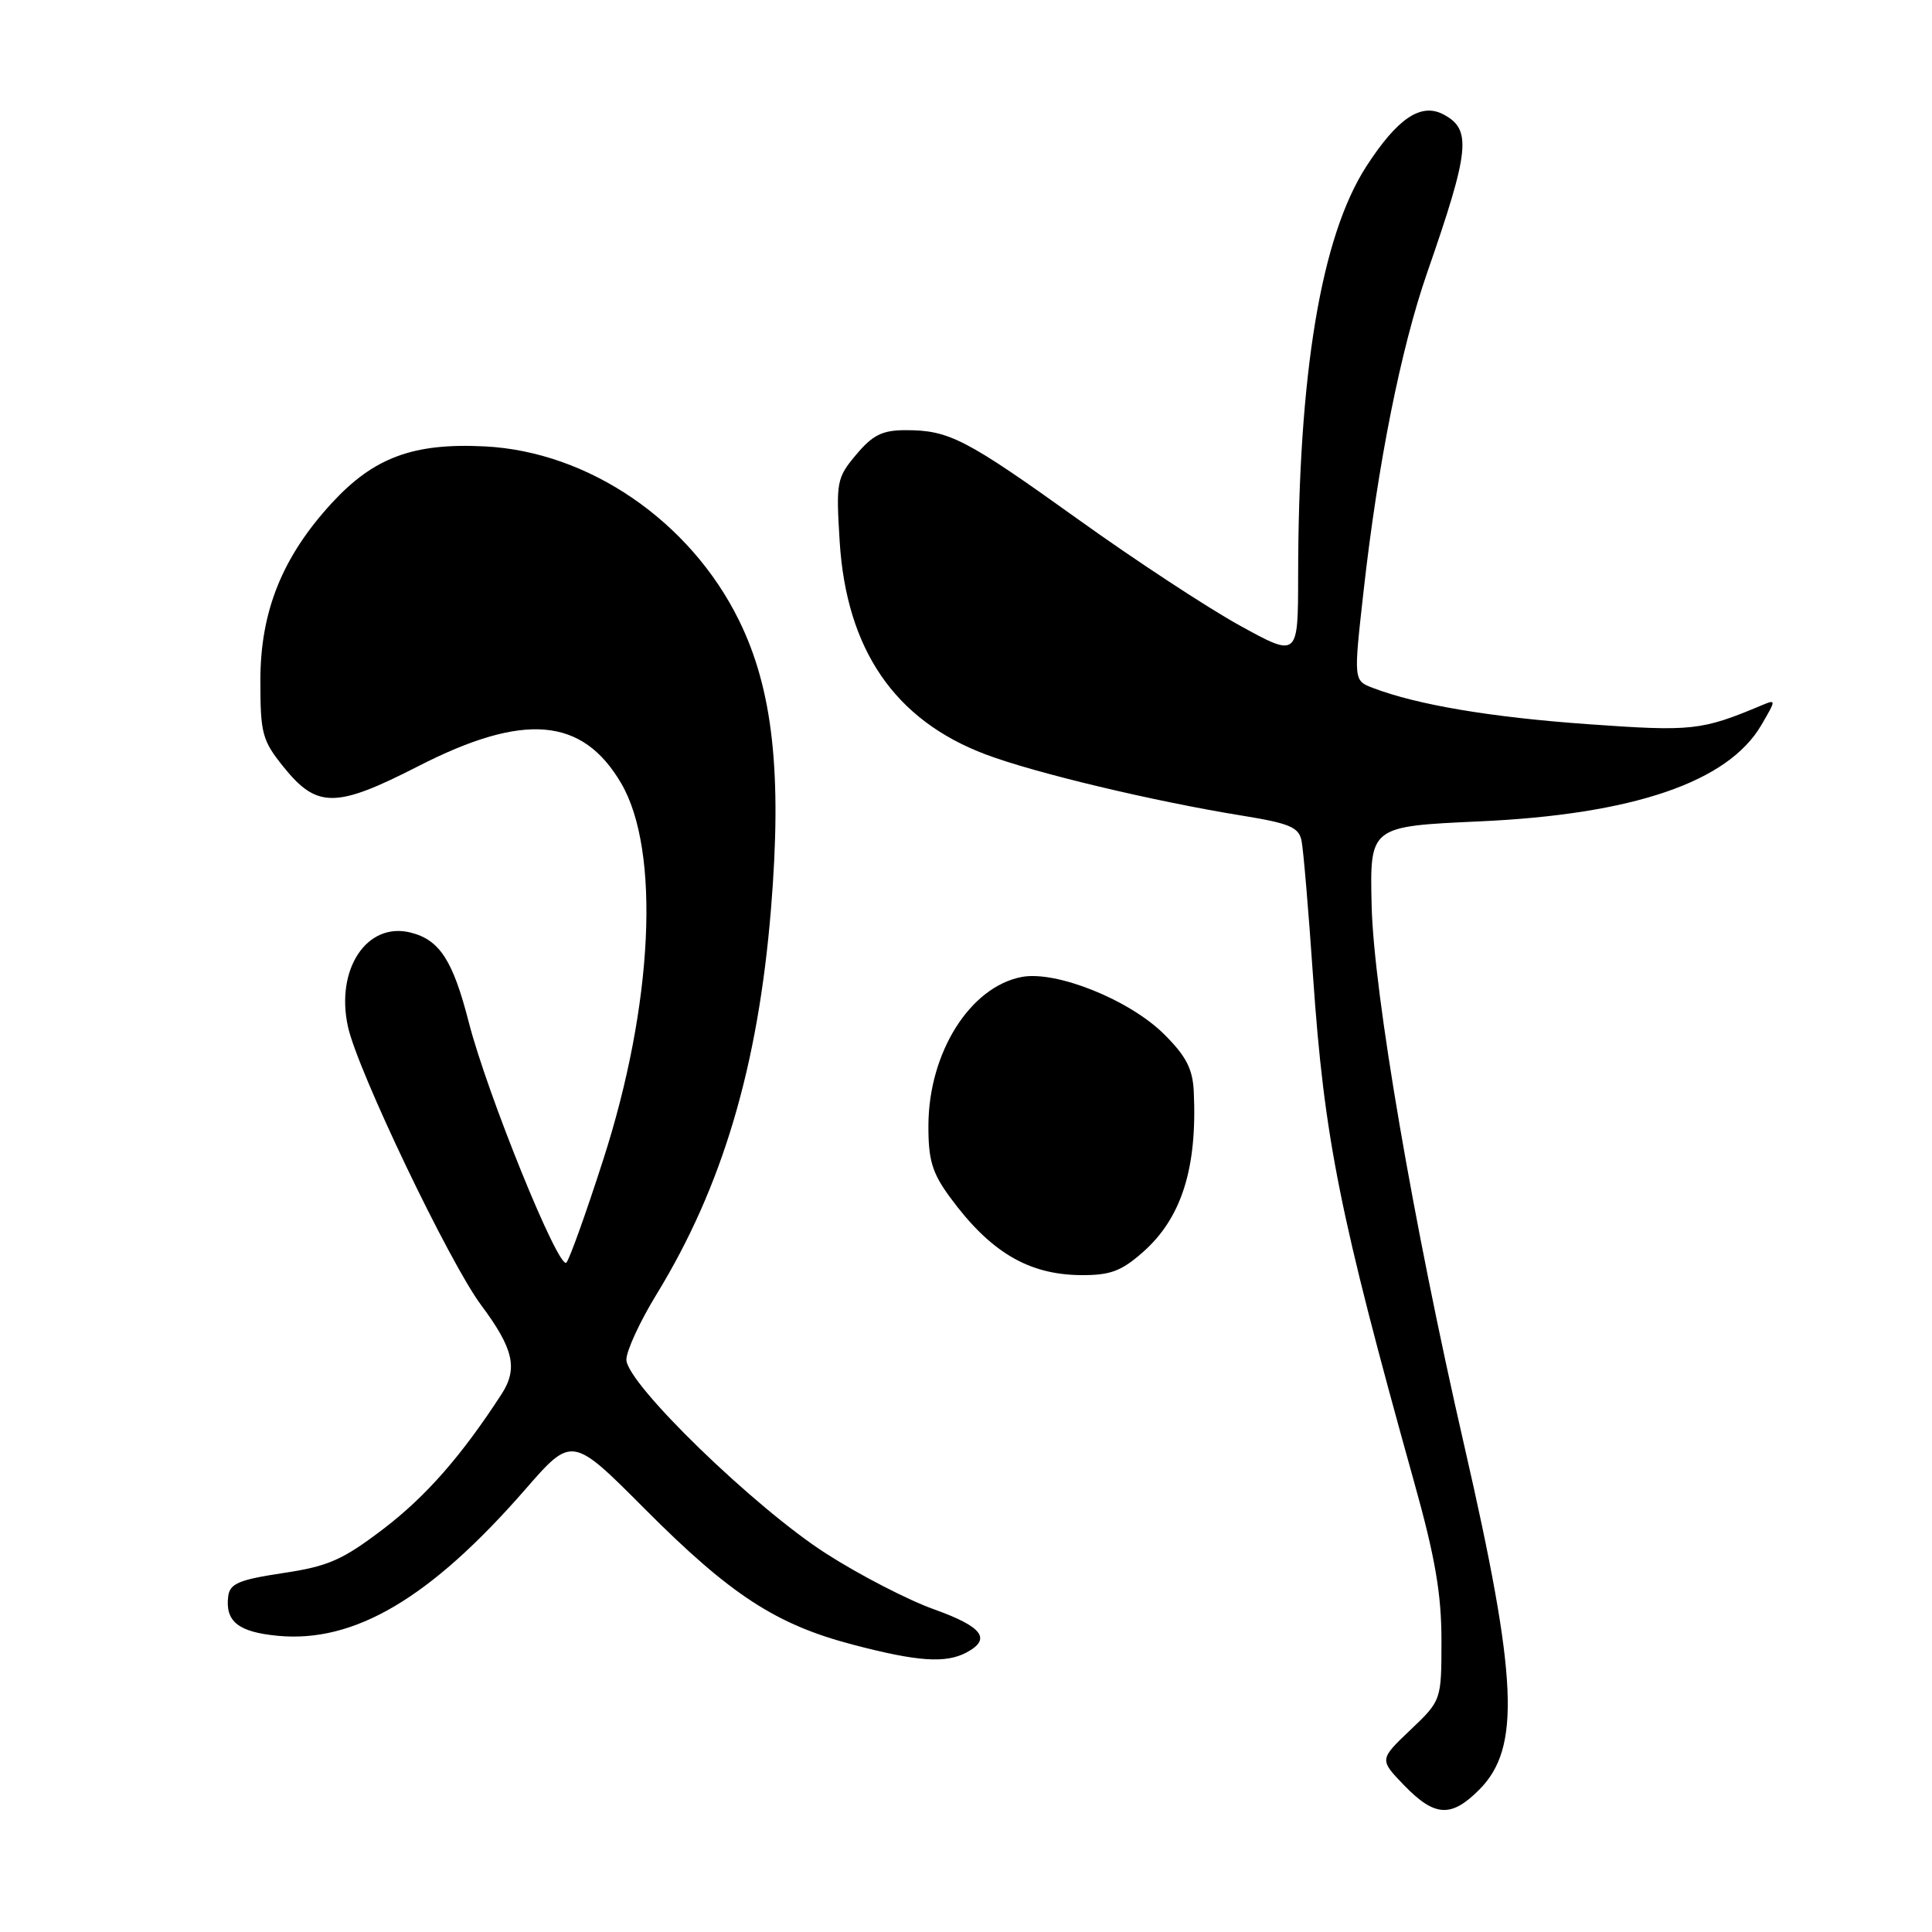 <?xml version="1.0" encoding="UTF-8" standalone="no"?>
<!DOCTYPE svg PUBLIC "-//W3C//DTD SVG 1.1//EN" "http://www.w3.org/Graphics/SVG/1.1/DTD/svg11.dtd" >
<svg xmlns="http://www.w3.org/2000/svg" xmlns:xlink="http://www.w3.org/1999/xlink" version="1.1" viewBox="0 0 256 256">
 <g >
 <path fill="currentColor"
d=" M 195.98 237.17 C 201.53 231.63 201.13 222.53 194.01 191.50 C 187.27 162.14 182.02 131.53 181.75 120.00 C 181.50 109.50 181.50 109.50 196.00 108.84 C 216.42 107.92 228.98 103.63 233.39 96.07 C 235.36 92.70 235.36 92.65 233.45 93.45 C 225.45 96.81 224.20 96.94 210.44 95.96 C 197.53 95.04 187.81 93.40 181.93 91.16 C 179.35 90.18 179.35 90.18 180.68 78.34 C 182.56 61.50 185.62 46.18 189.10 36.15 C 194.77 19.85 195.04 17.14 191.24 15.15 C 188.26 13.59 185.16 15.69 181.05 22.04 C 175.05 31.33 172.03 49.46 172.01 76.32 C 172.00 87.14 172.00 87.14 164.25 82.87 C 159.99 80.52 150.36 74.20 142.85 68.81 C 127.96 58.14 125.76 57.00 120.02 57.00 C 116.92 57.00 115.66 57.62 113.46 60.23 C 110.87 63.31 110.77 63.83 111.26 71.74 C 112.16 86.09 118.56 95.43 130.62 99.97 C 137.11 102.42 152.97 106.20 164.55 108.07 C 170.86 109.09 172.10 109.61 172.46 111.39 C 172.70 112.55 173.39 120.68 173.99 129.45 C 175.48 150.90 177.46 160.82 187.39 196.42 C 190.16 206.31 191.00 211.21 191.00 217.33 C 191.00 225.31 191.00 225.31 186.88 229.23 C 182.76 233.15 182.76 233.15 186.07 236.58 C 190.11 240.74 192.28 240.87 195.98 237.17 Z  M 128.07 218.96 C 131.42 217.17 130.20 215.55 123.75 213.24 C 120.31 212.01 113.90 208.70 109.50 205.88 C 100.01 199.81 83.00 183.30 83.00 180.16 C 83.00 178.99 84.79 175.11 86.98 171.53 C 95.72 157.25 100.45 141.34 102.16 120.44 C 103.64 102.43 102.41 91.34 97.93 82.22 C 91.46 69.05 78.01 59.84 64.23 59.15 C 54.78 58.67 49.54 60.61 43.99 66.63 C 37.42 73.76 34.50 80.99 34.50 90.16 C 34.50 97.23 34.74 98.11 37.60 101.66 C 42.01 107.12 44.52 107.11 55.43 101.52 C 69.41 94.37 77.17 95.02 82.31 103.79 C 87.54 112.73 86.56 133.16 79.91 153.73 C 77.65 160.76 75.46 166.86 75.05 167.30 C 74.05 168.36 64.55 144.96 62.11 135.43 C 60.01 127.25 58.25 124.53 54.41 123.57 C 48.62 122.11 44.42 128.43 46.11 136.06 C 47.39 141.89 59.54 167.28 63.75 172.93 C 68.06 178.71 68.66 181.34 66.44 184.76 C 61.12 192.95 56.44 198.28 50.80 202.59 C 45.38 206.71 43.52 207.54 37.50 208.44 C 31.67 209.32 30.46 209.83 30.24 211.50 C 29.82 214.85 31.56 216.25 36.78 216.75 C 46.95 217.73 57.02 211.78 69.58 197.38 C 75.79 190.25 75.79 190.25 85.45 199.95 C 96.78 211.32 102.82 215.26 113.03 217.93 C 121.60 220.18 125.32 220.43 128.07 218.96 Z  M 151.40 165.95 C 156.56 161.43 158.66 154.80 158.18 144.63 C 158.04 141.63 157.16 139.93 154.25 137.04 C 149.69 132.50 139.98 128.59 135.40 129.45 C 128.55 130.74 123.06 139.46 123.02 149.10 C 123.00 153.70 123.51 155.40 125.85 158.60 C 131.18 165.88 136.24 168.90 143.22 168.96 C 147.08 168.99 148.56 168.45 151.40 165.95 Z "/>
</g>
</svg>